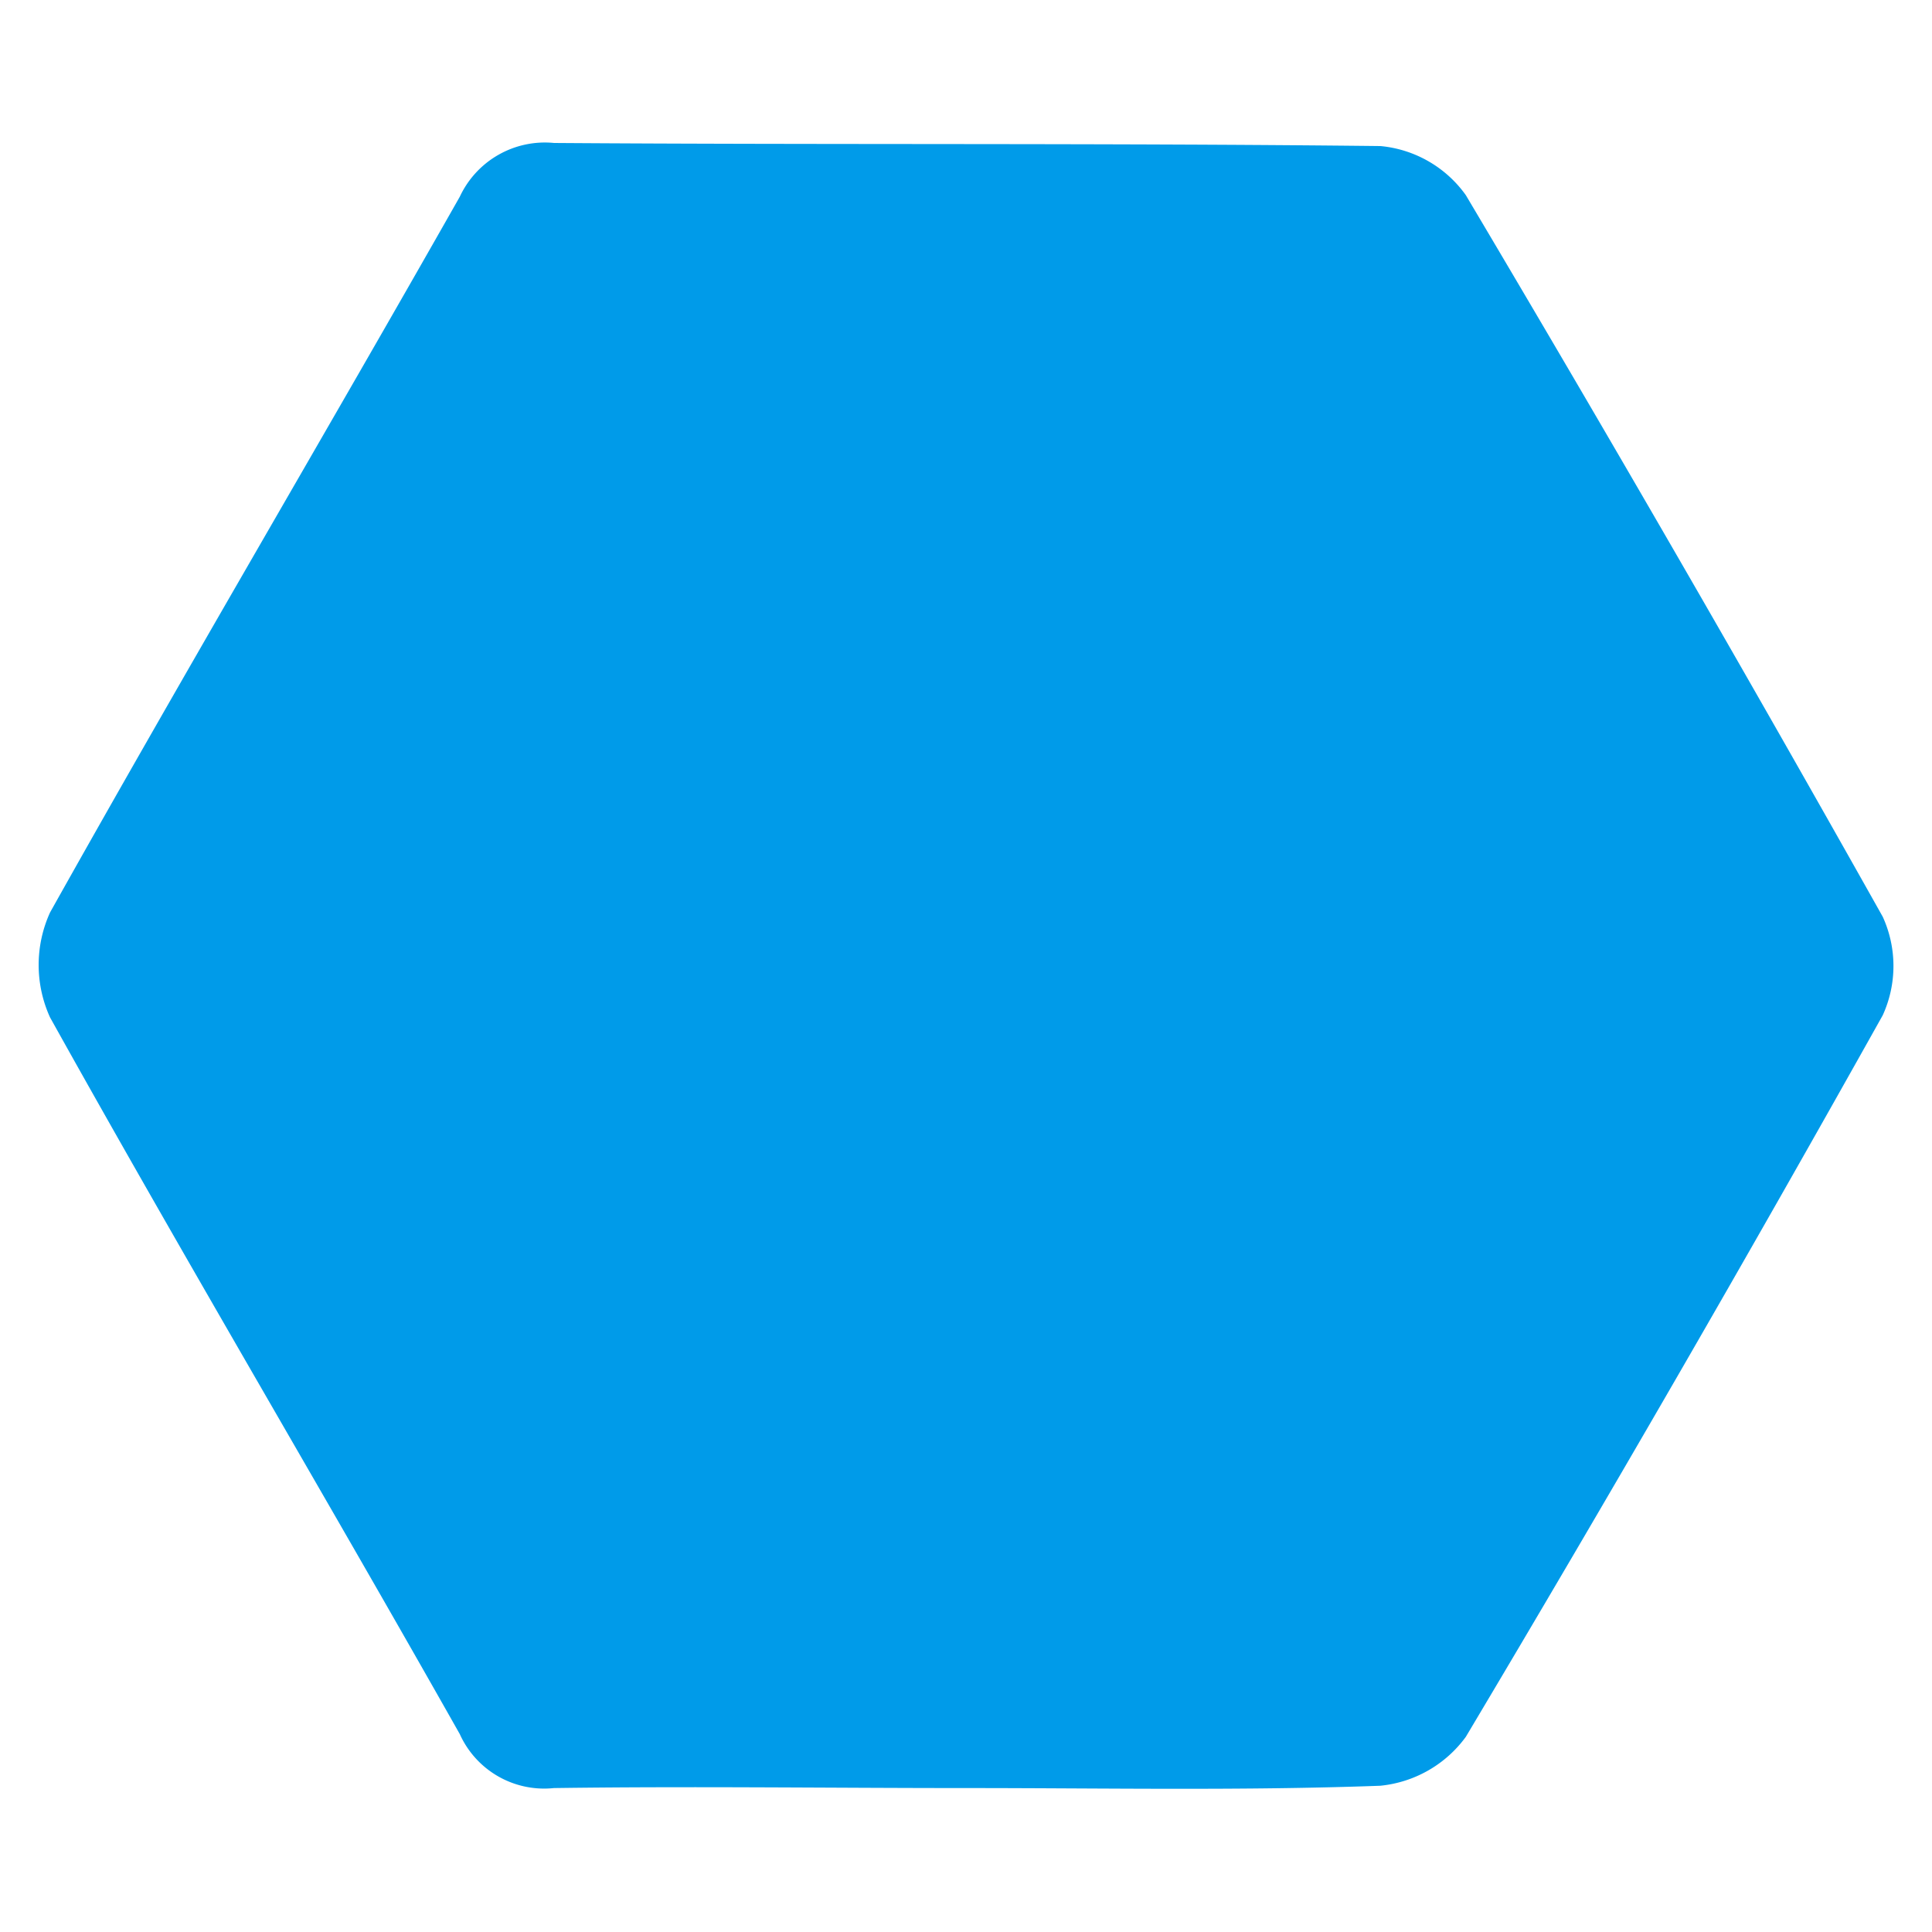 <svg id="图层_1" data-name="图层 1" xmlns="http://www.w3.org/2000/svg" viewBox="0 0 100 100"><defs><style>.cls-1{fill:#009be9;}</style></defs><title>decoration06</title><path class="cls-1" d="M50.06,92.55c-7.13,0-14.26-.1-21.39,0a4.79,4.79,0,0,1-4.87-2.79c-7-12.39-14.28-24.66-21.21-37.1a6.55,6.55,0,0,1,0-5.43C9.53,34.84,16.77,22.57,23.8,10.18A4.86,4.86,0,0,1,28.68,7.4c14.26.1,28.52,0,42.77.16a6.12,6.12,0,0,1,4.42,2.54q11,18.52,21.58,37.35a6.14,6.14,0,0,1,0,5.1Q86.91,71.38,75.87,89.9a6.24,6.24,0,0,1-4.43,2.53C64.32,92.69,57.19,92.55,50.06,92.55Z"/></svg>